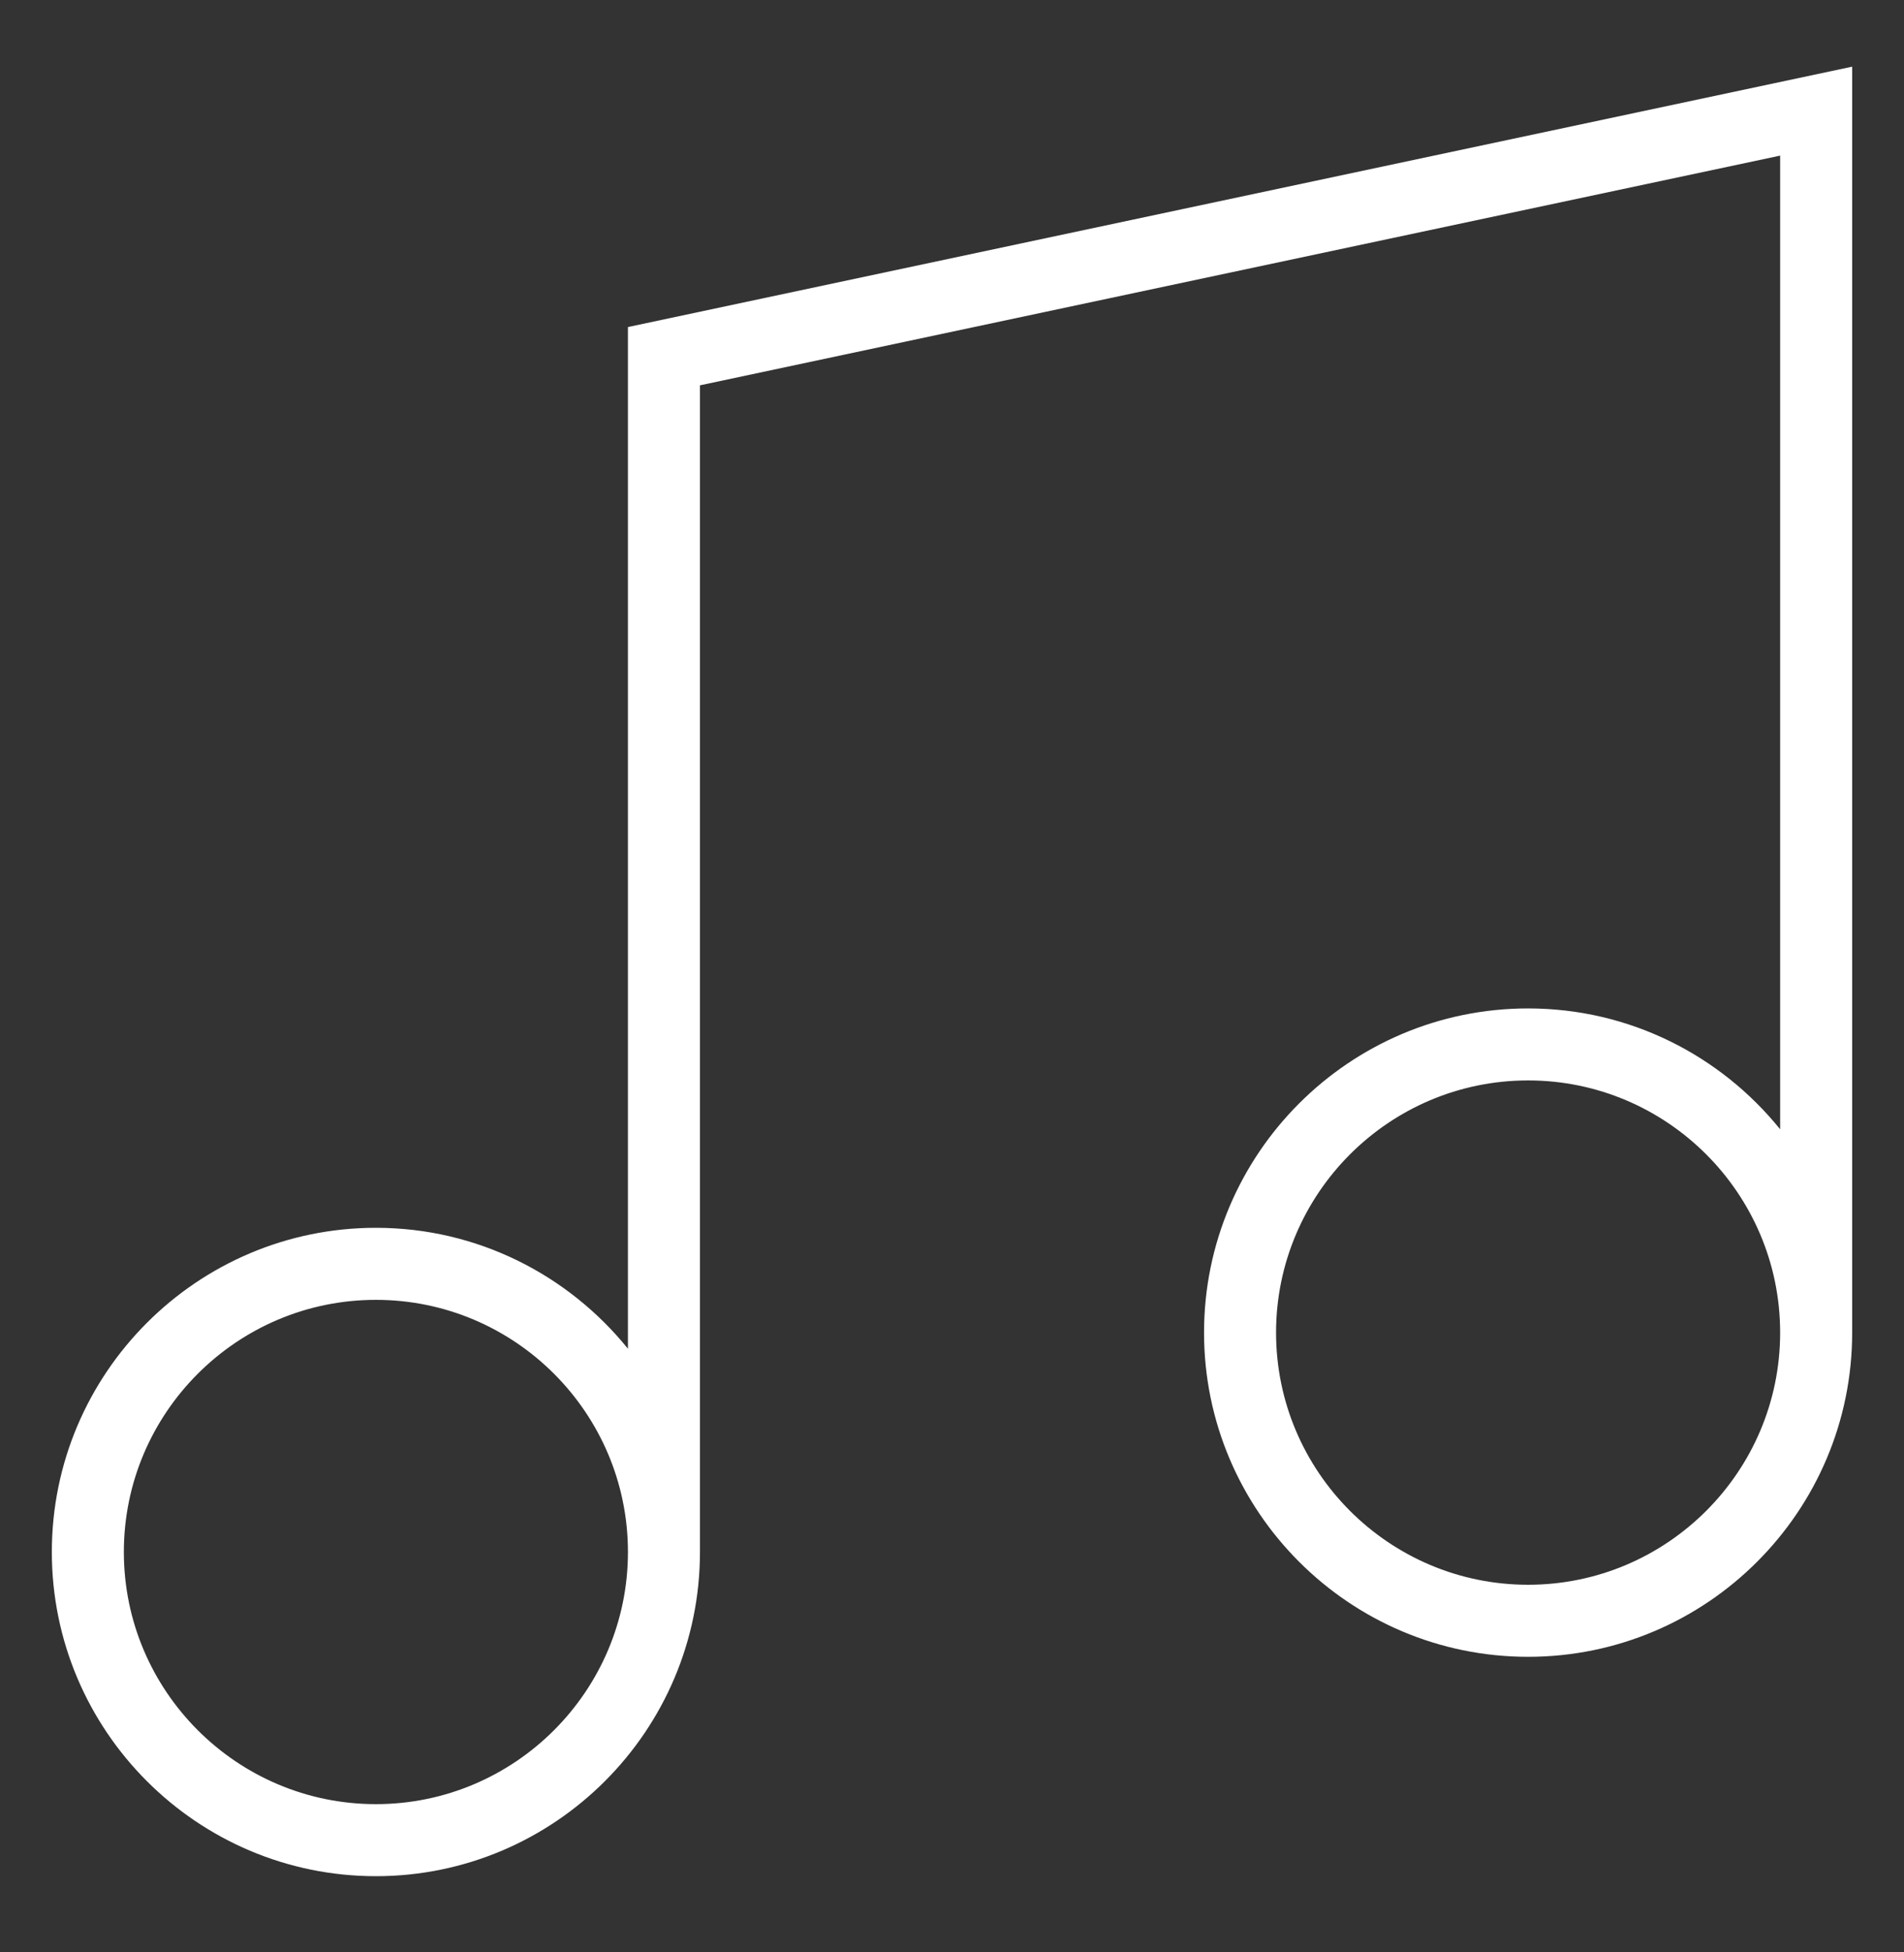 <svg xmlns="http://www.w3.org/2000/svg" width="40" height="41" fill="none" viewBox="0 0 40 41"><rect x="0" y="0" width="40" height="41" fill="#333333" stroke="none"/><path fill="#fff" fill-rule="evenodd" d="M13.192 6.868V28.323C11.942 26.777 10.034 25.784 7.897 25.784C4.143 25.784 1.089 28.838 1.089 32.592C1.089 36.346 4.143 39.4 7.897 39.4C11.651 39.4 14.705 36.346 14.705 32.592V8.092L37.398 3.268V23.715C36.149 22.169 34.241 21.177 32.103 21.177C28.349 21.177 25.295 24.231 25.295 27.985C25.295 31.739 28.349 34.793 32.103 34.793C35.857 34.793 38.911 31.739 38.911 27.985V1.4L13.192 6.868ZM7.897 37.887C4.977 37.887 2.602 35.511 2.602 32.592C2.602 29.672 4.977 27.297 7.897 27.297C10.817 27.297 13.192 29.672 13.192 32.592C13.192 35.511 10.816 37.887 7.897 37.887ZM32.103 33.28C29.183 33.28 26.808 30.905 26.808 27.985C26.808 25.066 29.183 22.689 32.103 22.689C35.023 22.689 37.398 25.066 37.398 27.985C37.398 30.905 35.022 33.28 32.103 33.28Z" clip-rule="evenodd"/></svg>